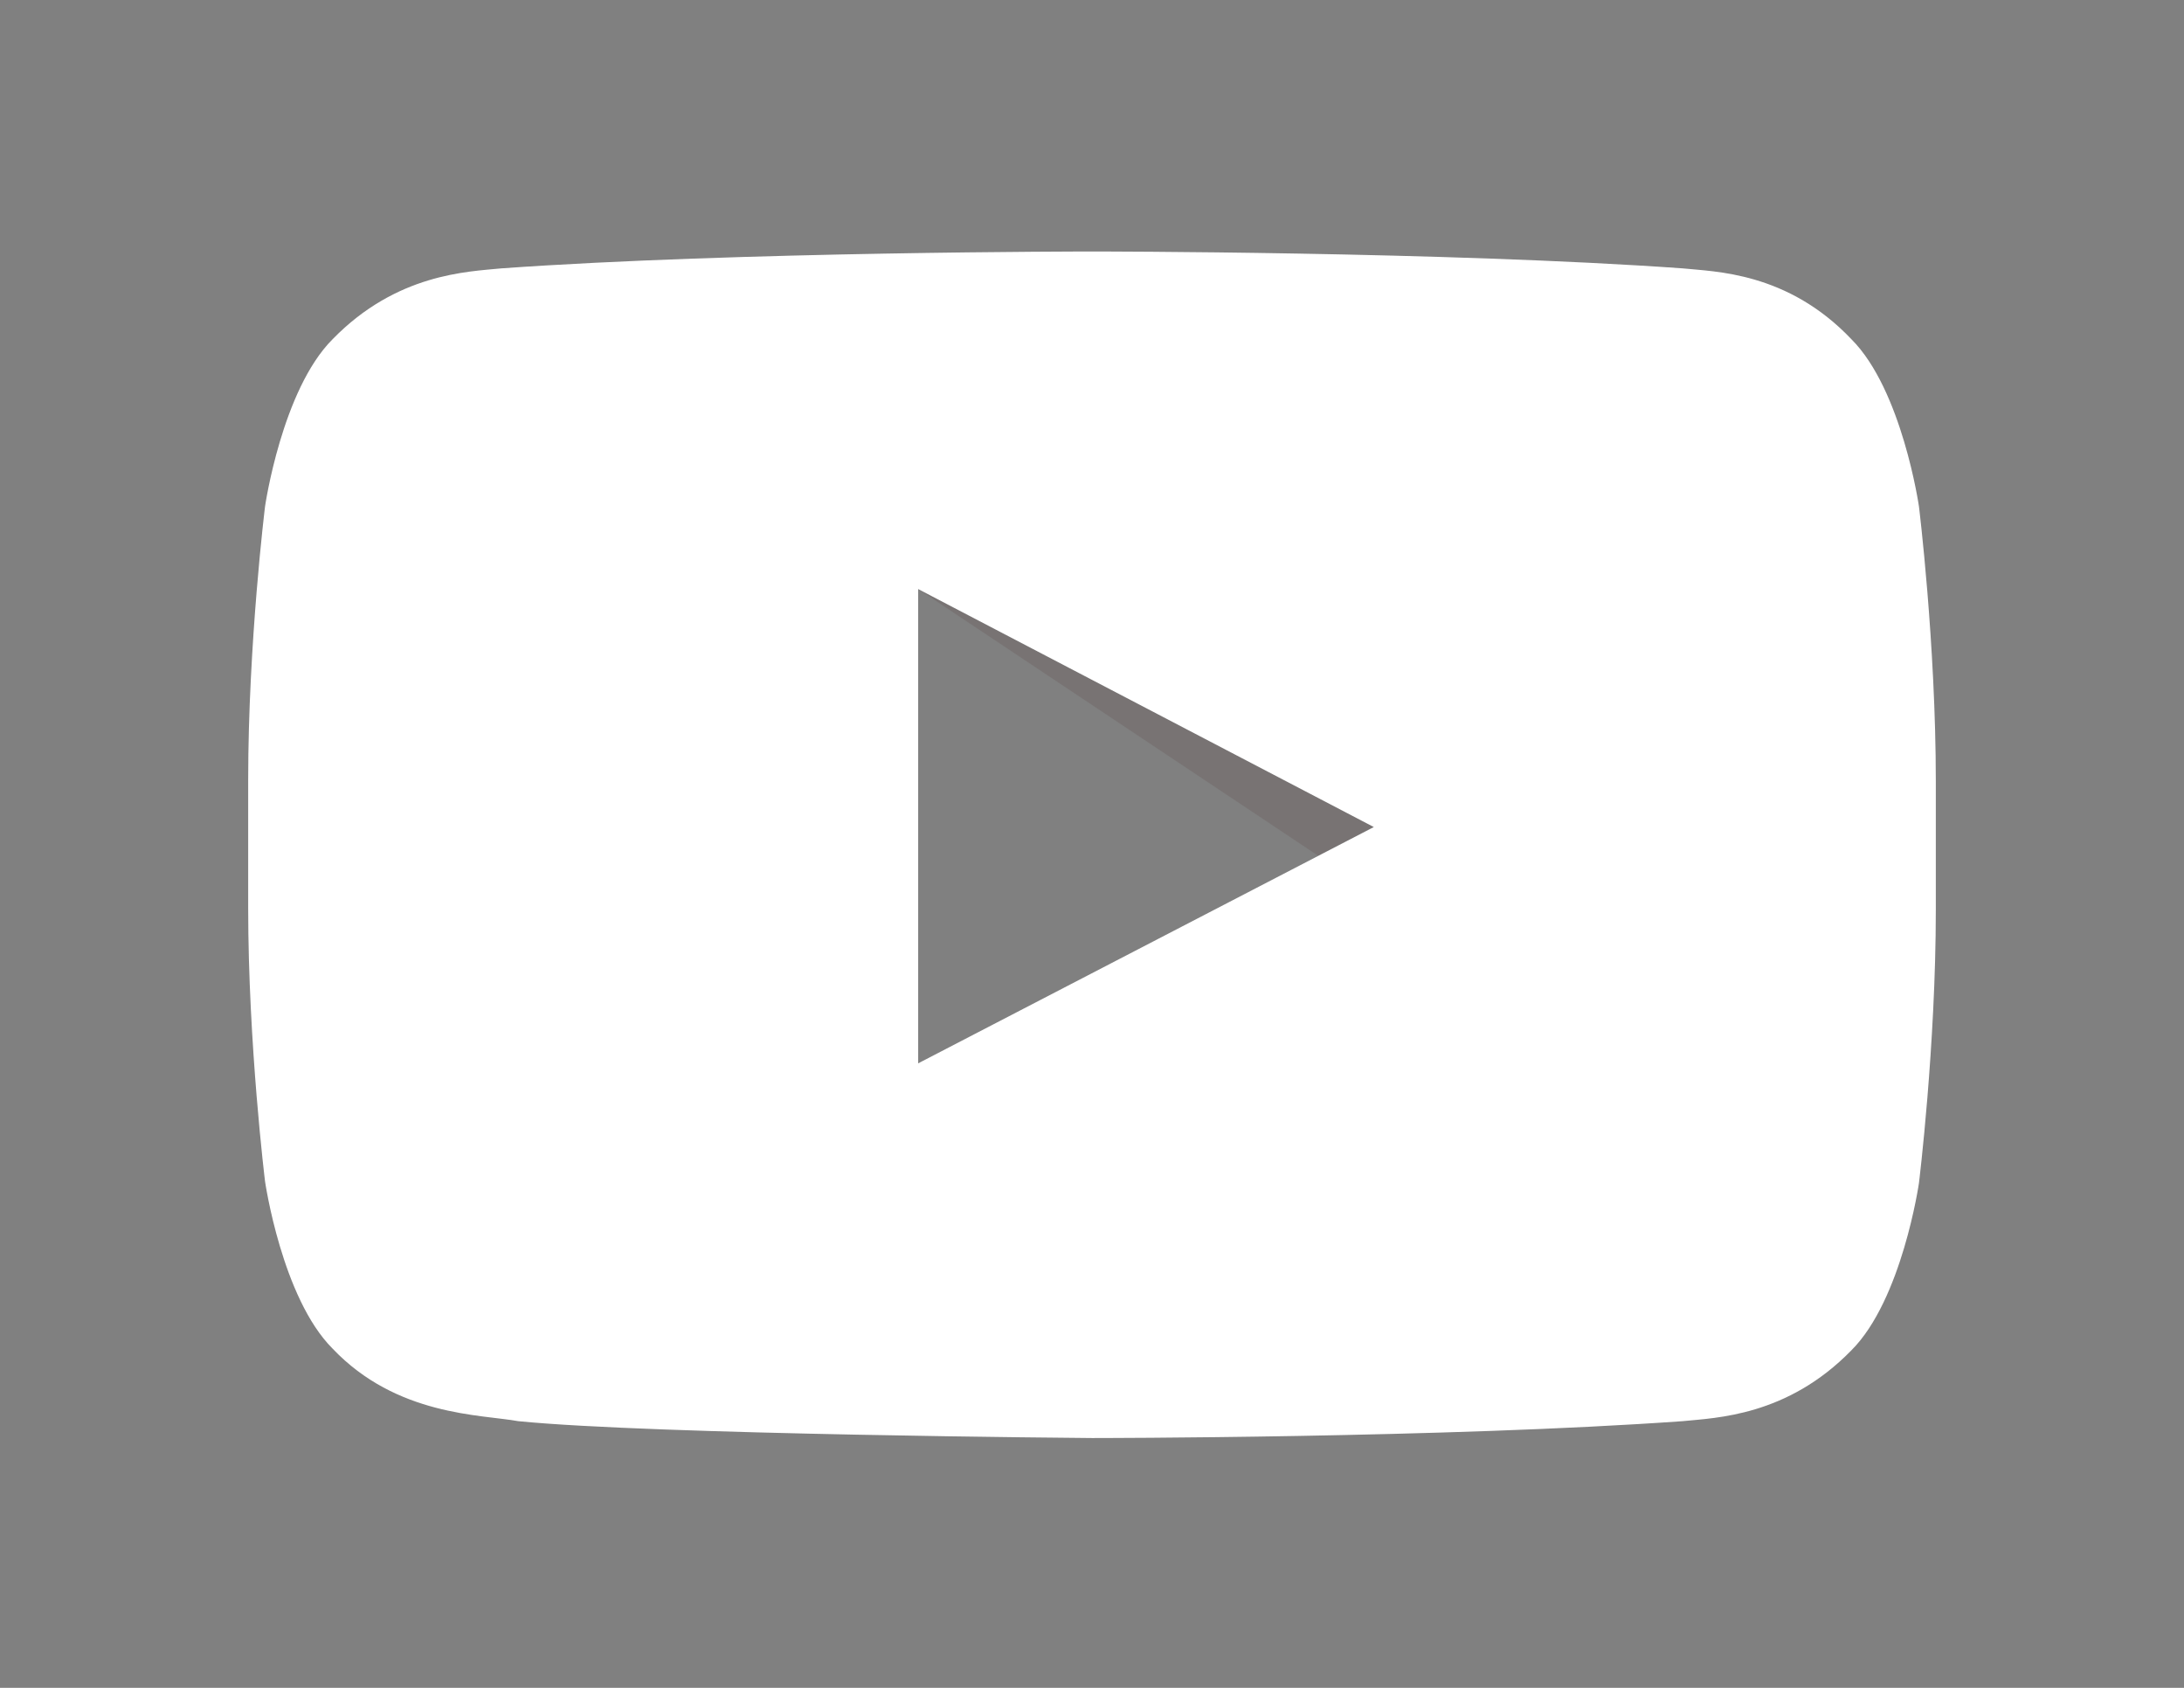 <?xml version="1.0" encoding="utf-8"?>
<!-- Generator: Adobe Illustrator 16.0.0, SVG Export Plug-In . SVG Version: 6.00 Build 0)  -->
<!DOCTYPE svg PUBLIC "-//W3C//DTD SVG 1.1//EN" "http://www.w3.org/Graphics/SVG/1.1/DTD/svg11.dtd">
<svg version="1.1" id="Layer_1" xmlns="http://www.w3.org/2000/svg" xmlns:xlink="http://www.w3.org/1999/xlink" x="0px" y="0px"
	 width="792px" height="612px" viewBox="0 0 792 612" enable-background="new 0 0 792 612" xml:space="preserve">
<rect x="0" y="0" width="792" height="612" fill="#808080" stroke="none"/>
<g>
	<path id="The_Sharpness" opacity="0.12" fill="#3C1312" enable-background="new    " d="M332.964,213.588l145.044,96.696
		l20.196-10.404L332.964,213.588z"/>
	<g id="Lozenge">
		<g>
			<path fill="#FFFFFF" d="M695.88,183.6c0,0-6.12-42.228-24.479-60.588c-23.257-24.48-49.572-24.48-61.2-25.704
				c-85.681-6.12-214.2-6.12-214.2-6.12l0,0c0,0-128.52,0-214.2,6.12c-12.24,1.224-37.944,1.836-61.2,25.704
				c-18.36,18.36-24.48,60.588-24.48,60.588S90,233.172,90,282.744v46.512c0,49.572,6.12,99.145,6.12,99.145
				s6.12,42.228,24.48,60.588c23.256,24.479,53.856,23.868,67.32,26.315c48.96,4.896,208.08,6.12,208.08,6.12s128.52,0,214.2-6.12
				c12.24-1.224,37.943-1.836,61.2-25.704c18.359-18.359,24.479-60.588,24.479-60.588S702,379.44,702,329.868v-46.512
				C702,233.172,695.88,183.6,695.88,183.6z M332.964,385.56V213.588l165.24,86.292L332.964,385.56z"/>
		</g>
	</g>
</g>
</svg>
